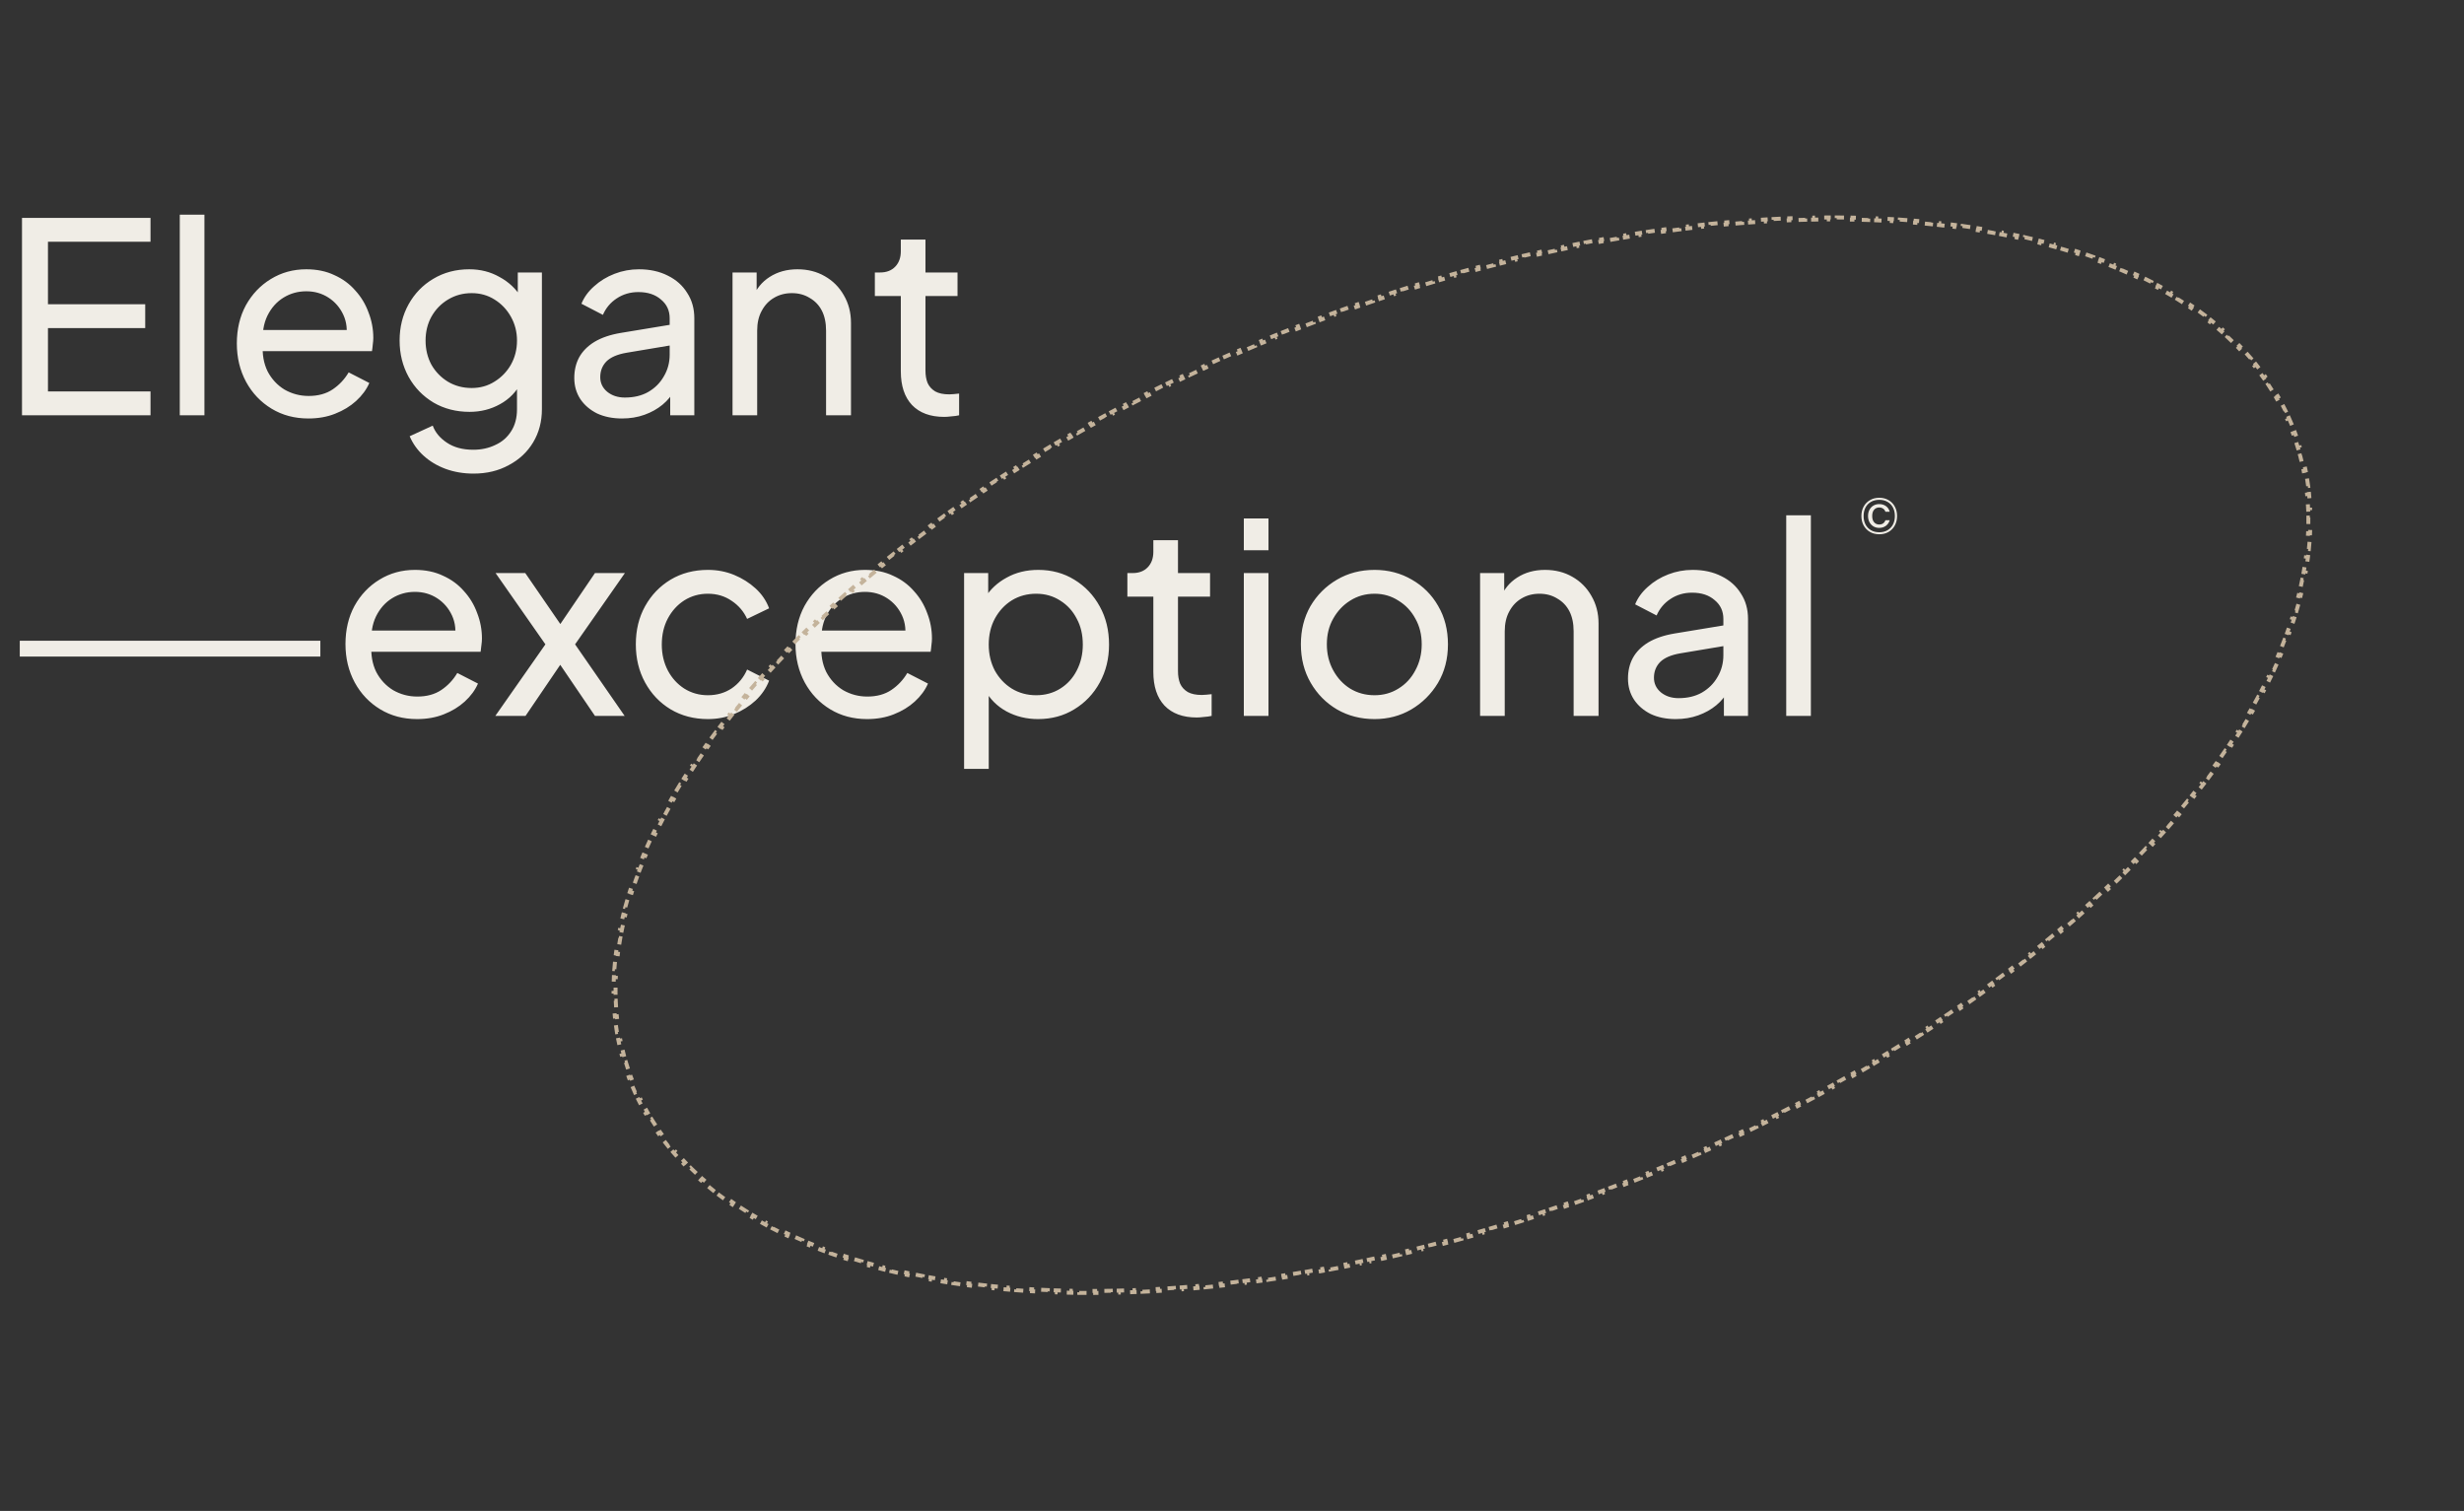 <svg width="623" height="382" viewBox="0 0 623 382" fill="none" xmlns="http://www.w3.org/2000/svg">
<rect x="0" y="0" width="623" height="382" fill="#333333" stroke="none"/>
<path d="M81 164H5" stroke="#F0EDE6" stroke-width="4"/>
<path d="M5.561 105V55.085H38.056V61.115H12.127V76.927H36.716V82.957H12.127V98.97H38.056V105H5.561ZM45.456 105V54.281H51.687V105H45.456ZM77.971 105.804C74.487 105.804 71.383 104.978 68.658 103.325C65.934 101.673 63.79 99.417 62.226 96.558C60.663 93.655 59.881 90.417 59.881 86.843C59.881 83.225 60.641 80.009 62.159 77.195C63.723 74.381 65.822 72.17 68.457 70.562C71.137 68.91 74.13 68.083 77.435 68.083C80.115 68.083 82.483 68.575 84.537 69.557C86.637 70.495 88.401 71.791 89.83 73.443C91.304 75.051 92.421 76.905 93.18 79.004C93.984 81.059 94.386 83.203 94.386 85.436C94.386 85.928 94.342 86.486 94.252 87.111C94.208 87.692 94.141 88.25 94.051 88.786H64.437V83.426H90.433L87.485 85.838C87.887 83.516 87.664 81.439 86.815 79.607C85.967 77.776 84.716 76.324 83.063 75.252C81.411 74.18 79.535 73.644 77.435 73.644C75.336 73.644 73.415 74.18 71.673 75.252C69.931 76.324 68.569 77.865 67.586 79.875C66.648 81.841 66.269 84.186 66.447 86.91C66.269 89.546 66.671 91.868 67.653 93.878C68.681 95.844 70.11 97.385 71.941 98.501C73.817 99.573 75.85 100.109 78.038 100.109C80.45 100.109 82.483 99.551 84.135 98.434C85.788 97.318 87.128 95.888 88.155 94.146L93.381 96.826C92.667 98.479 91.55 99.998 90.031 101.382C88.557 102.722 86.793 103.794 84.738 104.598C82.728 105.402 80.473 105.804 77.971 105.804ZM119.73 119.74C117.184 119.74 114.816 119.338 112.628 118.534C110.484 117.73 108.63 116.614 107.067 115.184C105.548 113.8 104.387 112.169 103.583 110.293L109.412 107.613C110.037 109.311 111.221 110.74 112.963 111.901C114.749 113.107 116.983 113.71 119.663 113.71C121.717 113.71 123.571 113.308 125.224 112.504C126.921 111.745 128.261 110.584 129.244 109.02C130.226 107.502 130.718 105.648 130.718 103.459V95.352L131.857 96.558C130.606 99.015 128.797 100.891 126.43 102.186C124.107 103.482 121.539 104.129 118.725 104.129C115.33 104.129 112.293 103.348 109.613 101.784C106.933 100.176 104.833 98.01 103.315 95.285C101.796 92.516 101.037 89.456 101.037 86.106C101.037 82.712 101.796 79.652 103.315 76.927C104.833 74.203 106.91 72.059 109.546 70.495C112.226 68.887 115.263 68.083 118.658 68.083C121.472 68.083 124.018 68.731 126.296 70.026C128.618 71.277 130.472 73.019 131.857 75.252L130.919 76.927V68.887H137.016V103.459C137.016 106.586 136.279 109.378 134.805 111.834C133.331 114.291 131.276 116.212 128.641 117.596C126.05 119.026 123.08 119.74 119.73 119.74ZM119.261 98.099C121.405 98.099 123.325 97.563 125.023 96.491C126.765 95.419 128.149 93.99 129.177 92.203C130.204 90.372 130.718 88.34 130.718 86.106C130.718 83.918 130.204 81.908 129.177 80.076C128.149 78.245 126.765 76.793 125.023 75.721C123.325 74.649 121.405 74.113 119.261 74.113C117.072 74.113 115.084 74.649 113.298 75.721C111.511 76.793 110.104 78.245 109.077 80.076C108.094 81.863 107.603 83.873 107.603 86.106C107.603 88.34 108.094 90.372 109.077 92.203C110.104 93.99 111.489 95.419 113.231 96.491C115.017 97.563 117.027 98.099 119.261 98.099ZM157.262 105.804C154.894 105.804 152.795 105.38 150.964 104.531C149.177 103.638 147.77 102.432 146.743 100.913C145.715 99.35 145.202 97.563 145.202 95.553C145.202 93.633 145.604 91.913 146.408 90.394C147.256 88.831 148.552 87.513 150.294 86.441C152.08 85.369 154.314 84.61 156.994 84.163L170.394 81.952V87.178L158.401 89.188C156.078 89.59 154.381 90.327 153.309 91.399C152.281 92.471 151.768 93.789 151.768 95.352C151.768 96.826 152.348 98.055 153.51 99.037C154.716 100.02 156.212 100.511 157.999 100.511C160.277 100.511 162.242 100.042 163.895 99.104C165.592 98.122 166.91 96.804 167.848 95.151C168.83 93.499 169.322 91.667 169.322 89.657V80.478C169.322 78.513 168.585 76.927 167.111 75.721C165.681 74.471 163.783 73.845 161.416 73.845C159.361 73.845 157.53 74.381 155.922 75.453C154.358 76.481 153.197 77.865 152.438 79.607L147.011 76.793C147.681 75.141 148.753 73.667 150.227 72.371C151.701 71.031 153.42 69.982 155.386 69.222C157.351 68.463 159.406 68.083 161.55 68.083C164.319 68.083 166.753 68.619 168.853 69.691C170.952 70.719 172.582 72.17 173.744 74.046C174.95 75.878 175.553 78.022 175.553 80.478V105H169.456V98.166L170.595 98.568C169.835 99.998 168.808 101.248 167.513 102.32C166.217 103.392 164.699 104.241 162.957 104.866C161.215 105.492 159.316 105.804 157.262 105.804ZM185.214 105V68.887H191.311V75.922L190.306 75.319C191.199 73.041 192.628 71.277 194.594 70.026C196.604 68.731 198.949 68.083 201.629 68.083C204.219 68.083 206.52 68.664 208.53 69.825C210.584 70.987 212.192 72.595 213.354 74.649C214.56 76.704 215.163 79.027 215.163 81.617V105H208.865V83.627C208.865 81.617 208.507 79.92 207.793 78.535C207.078 77.151 206.051 76.079 204.711 75.319C203.415 74.515 201.919 74.113 200.222 74.113C198.524 74.113 197.006 74.515 195.666 75.319C194.37 76.079 193.343 77.173 192.584 78.602C191.824 79.987 191.445 81.662 191.445 83.627V105H185.214ZM238.752 105.402C235.223 105.402 232.499 104.397 230.578 102.387C228.702 100.377 227.764 97.541 227.764 93.878V74.85H221.198V68.887H222.538C224.146 68.887 225.419 68.396 226.357 67.413C227.295 66.431 227.764 65.135 227.764 63.527V60.579H233.995V68.887H242.102V74.85H233.995V93.677C233.995 94.883 234.174 95.933 234.531 96.826C234.933 97.72 235.581 98.434 236.474 98.97C237.367 99.462 238.551 99.707 240.025 99.707C240.338 99.707 240.717 99.685 241.164 99.64C241.655 99.596 242.102 99.551 242.504 99.506V105C241.923 105.134 241.276 105.224 240.561 105.268C239.846 105.358 239.243 105.402 238.752 105.402Z" fill="#F0EDE6"/>
<path d="M105.44 181.804C101.956 181.804 98.852 180.978 96.127 179.325C93.402 177.673 91.258 175.417 89.695 172.558C88.132 169.655 87.35 166.417 87.35 162.843C87.35 159.225 88.109 156.009 89.628 153.195C91.191 150.381 93.291 148.17 95.926 146.562C98.606 144.91 101.599 144.083 104.904 144.083C107.584 144.083 109.951 144.575 112.006 145.557C114.105 146.495 115.87 147.791 117.299 149.443C118.773 151.051 119.89 152.905 120.649 155.004C121.453 157.059 121.855 159.203 121.855 161.436C121.855 161.928 121.81 162.486 121.721 163.111C121.676 163.692 121.609 164.25 121.52 164.786H91.906V159.426H117.902L114.954 161.838C115.356 159.516 115.133 157.439 114.284 155.607C113.435 153.776 112.185 152.324 110.532 151.252C108.879 150.18 107.003 149.644 104.904 149.644C102.805 149.644 100.884 150.18 99.142 151.252C97.4 152.324 96.038 153.865 95.055 155.875C94.117 157.841 93.737 160.186 93.916 162.91C93.737 165.546 94.139 167.868 95.122 169.878C96.149 171.844 97.579 173.385 99.41 174.501C101.286 175.573 103.318 176.109 105.507 176.109C107.919 176.109 109.951 175.551 111.604 174.434C113.257 173.318 114.597 171.888 115.624 170.146L120.85 172.826C120.135 174.479 119.019 175.998 117.5 177.382C116.026 178.722 114.262 179.794 112.207 180.598C110.197 181.402 107.941 181.804 105.44 181.804ZM125.238 181L137.901 162.91L125.305 144.887H132.809L143.596 160.565H139.777L150.43 144.887H158.001L145.405 162.91L157.934 181H150.43L139.777 165.322H143.529L132.876 181H125.238ZM178.986 181.804C175.457 181.804 172.308 180.978 169.539 179.325C166.814 177.673 164.67 175.417 163.107 172.558C161.544 169.7 160.762 166.484 160.762 162.91C160.762 159.292 161.544 156.076 163.107 153.262C164.67 150.448 166.814 148.215 169.539 146.562C172.308 144.91 175.457 144.083 178.986 144.083C181.353 144.083 183.564 144.508 185.619 145.356C187.674 146.205 189.483 147.344 191.046 148.773C192.609 150.203 193.748 151.878 194.463 153.798L188.902 156.478C188.053 154.602 186.758 153.084 185.016 151.922C183.274 150.716 181.264 150.113 178.986 150.113C176.797 150.113 174.81 150.672 173.023 151.788C171.281 152.905 169.896 154.424 168.869 156.344C167.842 158.265 167.328 160.476 167.328 162.977C167.328 165.389 167.842 167.578 168.869 169.543C169.896 171.464 171.281 172.983 173.023 174.099C174.81 175.216 176.797 175.774 178.986 175.774C181.264 175.774 183.274 175.194 185.016 174.032C186.758 172.826 188.053 171.241 188.902 169.275L194.463 172.089C193.748 173.965 192.609 175.64 191.046 177.114C189.483 178.544 187.674 179.683 185.619 180.531C183.564 181.38 181.353 181.804 178.986 181.804ZM219.222 181.804C215.738 181.804 212.634 180.978 209.909 179.325C207.185 177.673 205.041 175.417 203.477 172.558C201.914 169.655 201.132 166.417 201.132 162.843C201.132 159.225 201.892 156.009 203.41 153.195C204.974 150.381 207.073 148.17 209.708 146.562C212.388 144.91 215.381 144.083 218.686 144.083C221.366 144.083 223.734 144.575 225.788 145.557C227.888 146.495 229.652 147.791 231.081 149.443C232.555 151.051 233.672 152.905 234.431 155.004C235.235 157.059 235.637 159.203 235.637 161.436C235.637 161.928 235.593 162.486 235.503 163.111C235.459 163.692 235.392 164.25 235.302 164.786H205.688V159.426H231.684L228.736 161.838C229.138 159.516 228.915 157.439 228.066 155.607C227.218 153.776 225.967 152.324 224.314 151.252C222.662 150.18 220.786 149.644 218.686 149.644C216.587 149.644 214.666 150.18 212.924 151.252C211.182 152.324 209.82 153.865 208.837 155.875C207.899 157.841 207.52 160.186 207.698 162.91C207.52 165.546 207.922 167.868 208.904 169.878C209.932 171.844 211.361 173.385 213.192 174.501C215.068 175.573 217.101 176.109 219.289 176.109C221.701 176.109 223.734 175.551 225.386 174.434C227.039 173.318 228.379 171.888 229.406 170.146L234.632 172.826C233.918 174.479 232.801 175.998 231.282 177.382C229.808 178.722 228.044 179.794 225.989 180.598C223.979 181.402 221.724 181.804 219.222 181.804ZM243.762 194.4V144.887H249.859V152.659L249.055 151.118C250.395 148.974 252.226 147.277 254.549 146.026C256.871 144.731 259.529 144.083 262.522 144.083C265.916 144.083 268.954 144.91 271.634 146.562C274.358 148.215 276.502 150.471 278.066 153.329C279.629 156.143 280.411 159.359 280.411 162.977C280.411 166.506 279.629 169.7 278.066 172.558C276.502 175.417 274.358 177.673 271.634 179.325C268.954 180.978 265.894 181.804 262.455 181.804C259.551 181.804 256.894 181.157 254.482 179.861C252.114 178.566 250.283 176.735 248.988 174.367L249.993 173.295V194.4H243.762ZM261.986 175.774C264.264 175.774 266.296 175.216 268.083 174.099C269.869 172.983 271.254 171.464 272.237 169.543C273.264 167.578 273.778 165.389 273.778 162.977C273.778 160.476 273.264 158.287 272.237 156.411C271.254 154.491 269.869 152.972 268.083 151.855C266.296 150.694 264.264 150.113 261.986 150.113C259.708 150.113 257.653 150.672 255.822 151.788C254.035 152.905 252.606 154.446 251.534 156.411C250.506 158.332 249.993 160.521 249.993 162.977C249.993 165.389 250.506 167.578 251.534 169.543C252.606 171.464 254.035 172.983 255.822 174.099C257.653 175.216 259.708 175.774 261.986 175.774ZM302.6 181.402C299.071 181.402 296.346 180.397 294.426 178.387C292.55 176.377 291.612 173.541 291.612 169.878V150.85H285.046V144.887H286.386C287.994 144.887 289.267 144.396 290.205 143.413C291.143 142.431 291.612 141.135 291.612 139.527V136.579H297.843V144.887H305.95V150.85H297.843V169.677C297.843 170.883 298.021 171.933 298.379 172.826C298.781 173.72 299.428 174.434 300.322 174.97C301.215 175.462 302.399 175.707 303.873 175.707C304.185 175.707 304.565 175.685 305.012 175.64C305.503 175.596 305.95 175.551 306.352 175.506V181C305.771 181.134 305.123 181.224 304.409 181.268C303.694 181.358 303.091 181.402 302.6 181.402ZM314.491 181V144.887H320.722V181H314.491ZM314.491 139.125V131.085H320.722V139.125H314.491ZM347.542 181.804C344.058 181.804 340.909 181 338.095 179.392C335.281 177.74 333.048 175.484 331.395 172.625C329.743 169.767 328.916 166.528 328.916 162.91C328.916 159.292 329.72 156.076 331.328 153.262C332.981 150.448 335.214 148.215 338.028 146.562C340.842 144.91 344.014 144.083 347.542 144.083C351.026 144.083 354.175 144.91 356.989 146.562C359.803 148.17 362.014 150.381 363.622 153.195C365.275 156.009 366.101 159.248 366.101 162.91C366.101 166.573 365.253 169.834 363.555 172.692C361.858 175.506 359.602 177.74 356.788 179.392C354.019 181 350.937 181.804 347.542 181.804ZM347.542 175.774C349.776 175.774 351.786 175.216 353.572 174.099C355.404 172.983 356.833 171.442 357.86 169.476C358.932 167.511 359.468 165.322 359.468 162.91C359.468 160.454 358.932 158.287 357.86 156.411C356.833 154.491 355.404 152.972 353.572 151.855C351.786 150.694 349.776 150.113 347.542 150.113C345.264 150.113 343.21 150.694 341.378 151.855C339.592 152.972 338.162 154.491 337.09 156.411C336.018 158.287 335.482 160.454 335.482 162.91C335.482 165.322 336.018 167.511 337.09 169.476C338.162 171.442 339.592 172.983 341.378 174.099C343.21 175.216 345.264 175.774 347.542 175.774ZM374.228 181V144.887H380.325V151.922L379.32 151.319C380.214 149.041 381.643 147.277 383.608 146.026C385.618 144.731 387.963 144.083 390.643 144.083C393.234 144.083 395.534 144.664 397.544 145.825C399.599 146.987 401.207 148.595 402.368 150.649C403.574 152.704 404.177 155.027 404.177 157.617V181H397.879V159.627C397.879 157.617 397.522 155.92 396.807 154.535C396.093 153.151 395.065 152.079 393.725 151.319C392.43 150.515 390.934 150.113 389.236 150.113C387.539 150.113 386.02 150.515 384.68 151.319C383.385 152.079 382.358 153.173 381.598 154.602C380.839 155.987 380.459 157.662 380.459 159.627V181H374.228ZM423.68 181.804C421.312 181.804 419.213 181.38 417.382 180.531C415.595 179.638 414.188 178.432 413.161 176.913C412.133 175.35 411.62 173.563 411.62 171.553C411.62 169.633 412.022 167.913 412.826 166.394C413.674 164.831 414.97 163.513 416.712 162.441C418.498 161.369 420.732 160.61 423.412 160.163L436.812 157.952V163.178L424.819 165.188C422.496 165.59 420.799 166.327 419.727 167.399C418.699 168.471 418.186 169.789 418.186 171.352C418.186 172.826 418.766 174.055 419.928 175.037C421.134 176.02 422.63 176.511 424.417 176.511C426.695 176.511 428.66 176.042 430.313 175.104C432.01 174.122 433.328 172.804 434.266 171.151C435.248 169.499 435.74 167.667 435.74 165.657V156.478C435.74 154.513 435.003 152.927 433.529 151.721C432.099 150.471 430.201 149.845 427.834 149.845C425.779 149.845 423.948 150.381 422.34 151.453C420.776 152.481 419.615 153.865 418.856 155.607L413.429 152.793C414.099 151.141 415.171 149.667 416.645 148.371C418.119 147.031 419.838 145.982 421.804 145.222C423.769 144.463 425.824 144.083 427.968 144.083C430.737 144.083 433.171 144.619 435.271 145.691C437.37 146.719 439 148.17 440.162 150.046C441.368 151.878 441.971 154.022 441.971 156.478V181H435.874V174.166L437.013 174.568C436.253 175.998 435.226 177.248 433.931 178.32C432.635 179.392 431.117 180.241 429.375 180.866C427.633 181.492 425.734 181.804 423.68 181.804ZM451.632 181V130.281H457.863V181H451.632Z" fill="#F0EDE6"/>
<path d="M578.712 105.652C578.985 106.258 579.249 106.871 579.503 107.488L579.041 107.678C579.167 107.984 579.29 108.292 579.411 108.6C579.533 108.909 579.651 109.219 579.767 109.529L580.235 109.354C580.469 109.979 580.692 110.607 580.904 111.238L580.43 111.397C580.641 112.023 580.841 112.651 581.031 113.282L581.509 113.138C581.701 113.775 581.882 114.415 582.052 115.057L581.569 115.186C581.738 115.824 581.897 116.465 582.045 117.108L582.532 116.996C582.682 117.644 582.821 118.295 582.949 118.949L582.459 119.045C582.586 119.692 582.703 120.341 582.81 120.992L583.303 120.912C583.411 121.567 583.508 122.225 583.595 122.884L583.099 122.95C583.185 123.604 583.261 124.261 583.327 124.921L583.825 124.871C583.891 125.531 583.947 126.194 583.993 126.858L583.494 126.893C583.539 127.549 583.575 128.207 583.601 128.867L584.101 128.848C584.127 129.513 584.143 130.18 584.15 130.849L583.65 130.854C583.656 131.512 583.653 132.173 583.641 132.835L584.141 132.844C584.128 133.505 584.106 134.168 584.075 134.833L583.576 134.81C583.545 135.47 583.505 136.131 583.455 136.795L583.954 136.832C583.905 137.494 583.847 138.157 583.779 138.822L583.282 138.772C583.216 139.424 583.141 140.078 583.058 140.733L583.554 140.796C583.47 141.456 583.377 142.117 583.276 142.779L582.782 142.703C582.682 143.357 582.573 144.012 582.456 144.669L582.948 144.756C582.833 145.404 582.709 146.053 582.577 146.704L582.087 146.604C581.956 147.251 581.817 147.899 581.67 148.548L582.158 148.658C582.01 149.31 581.854 149.964 581.69 150.618L581.205 150.497C581.046 151.13 580.88 151.764 580.707 152.399L581.189 152.53C581.014 153.169 580.832 153.808 580.643 154.448L580.163 154.306C579.975 154.943 579.778 155.581 579.575 156.22L580.051 156.372C579.851 157 579.644 157.63 579.429 158.26L578.956 158.099C578.744 158.72 578.526 159.342 578.301 159.965L578.771 160.135C578.544 160.761 578.311 161.387 578.071 162.014L577.604 161.836C577.367 162.455 577.123 163.074 576.873 163.695L577.336 163.882C577.09 164.491 576.838 165.1 576.579 165.71L576.119 165.515C575.861 166.123 575.597 166.73 575.327 167.339L575.784 167.542C575.513 168.153 575.235 168.764 574.951 169.376L574.497 169.166C574.221 169.761 573.938 170.357 573.65 170.953L574.1 171.171C573.813 171.764 573.52 172.358 573.221 172.952L572.775 172.728C572.477 173.32 572.174 173.912 571.865 174.504L572.308 174.736C571.998 175.329 571.683 175.923 571.362 176.516L570.922 176.278C570.611 176.853 570.295 177.428 569.974 178.003L570.41 178.247C570.087 178.824 569.759 179.401 569.426 179.978L568.993 179.728C568.661 180.303 568.323 180.879 567.981 181.455L568.41 181.71C568.069 182.283 567.723 182.855 567.372 183.427L566.946 183.166C566.604 183.724 566.256 184.282 565.904 184.84L566.327 185.107C565.974 185.667 565.615 186.227 565.252 186.787L564.833 186.515C564.47 187.073 564.103 187.631 563.732 188.19L564.148 188.467C563.779 189.02 563.406 189.573 563.029 190.126L562.616 189.843C562.246 190.385 561.871 190.926 561.492 191.467L561.902 191.754C561.522 192.297 561.137 192.839 560.748 193.382L560.342 193.091C559.954 193.631 559.562 194.172 559.165 194.713L559.568 195.009C559.174 195.545 558.777 196.081 558.374 196.616L557.975 196.316C557.581 196.84 557.183 197.365 556.781 197.889L557.177 198.193C556.774 198.719 556.367 199.244 555.955 199.769L555.562 199.461C555.151 199.985 554.737 200.508 554.318 201.032L554.708 201.344C554.292 201.865 553.871 202.385 553.447 202.905L553.059 202.589C552.645 203.097 552.226 203.604 551.804 204.112L552.188 204.432C551.765 204.94 551.337 205.448 550.906 205.956L550.525 205.633C550.095 206.14 549.661 206.646 549.224 207.152L549.602 207.479C549.163 207.986 548.721 208.493 548.275 208.999L547.9 208.669C547.467 209.16 547.03 209.652 546.59 210.142L546.963 210.476C546.522 210.968 546.077 211.46 545.629 211.951L545.26 211.614C544.812 212.104 544.362 212.594 543.908 213.083L544.274 213.423C543.819 213.913 543.36 214.403 542.898 214.892L542.535 214.549C542.081 215.029 541.624 215.509 541.164 215.989L541.525 216.335C541.068 216.81 540.609 217.286 540.145 217.76L539.788 217.411C539.325 217.885 538.86 218.358 538.391 218.831L538.746 219.183C538.277 219.657 537.804 220.13 537.328 220.603L536.976 220.248C536.502 220.718 536.025 221.188 535.546 221.657L535.895 222.014C535.425 222.474 534.951 222.933 534.475 223.392L534.128 223.032C533.653 223.49 533.174 223.947 532.693 224.404L533.037 224.767C532.554 225.224 532.069 225.681 531.581 226.138L531.239 225.773C530.752 226.228 530.261 226.684 529.768 227.138L530.106 227.506C529.618 227.955 529.127 228.404 528.634 228.853L528.298 228.483C527.81 228.925 527.32 229.367 526.827 229.808L527.161 230.181C526.667 230.623 526.17 231.064 525.671 231.505L525.34 231.13C524.841 231.57 524.34 232.01 523.836 232.449L524.164 232.826C523.659 233.265 523.152 233.704 522.641 234.143L522.316 233.763C521.815 234.193 521.313 234.621 520.807 235.05L521.13 235.431C520.626 235.858 520.12 236.284 519.611 236.71L519.29 236.326C518.782 236.751 518.271 237.176 517.757 237.599L518.075 237.985C517.561 238.409 517.044 238.833 516.525 239.256L516.209 238.868C515.69 239.29 515.169 239.712 514.645 240.132L514.958 240.522C514.445 240.935 513.929 241.347 513.411 241.758L513.1 241.366C512.583 241.776 512.063 242.186 511.541 242.595L511.849 242.988C511.327 243.398 510.801 243.807 510.274 244.215L509.968 243.819C509.441 244.226 508.912 244.633 508.38 245.039L508.684 245.436C508.152 245.843 507.617 246.248 507.08 246.653L506.779 246.254C506.254 246.65 505.727 247.045 505.197 247.439L505.495 247.84C504.965 248.236 504.432 248.63 503.897 249.024L503.601 248.621C503.066 249.014 502.53 249.406 501.991 249.798L502.285 250.202C501.745 250.594 501.204 250.985 500.66 251.376L500.368 250.97C500.117 251.15 499.866 251.33 499.615 251.509C499.321 251.719 499.027 251.928 498.732 252.137L499.021 252.545C498.484 252.926 497.944 253.307 497.402 253.686L497.115 253.277C496.574 253.656 496.031 254.034 495.485 254.412L495.77 254.823C495.224 255.201 494.676 255.578 494.126 255.954L493.843 255.542C493.294 255.918 492.743 256.293 492.189 256.667L492.469 257.081C491.915 257.456 491.358 257.83 490.8 258.203L490.522 257.787C489.973 258.153 489.423 258.519 488.87 258.884L489.145 259.301C488.593 259.666 488.039 260.029 487.483 260.392L487.21 259.973C486.655 260.336 486.098 260.697 485.539 261.057L485.81 261.478C485.25 261.839 484.688 262.199 484.125 262.558L483.856 262.136C483.293 262.495 482.728 262.853 482.161 263.21L482.428 263.633C481.867 263.986 481.303 264.339 480.738 264.691L480.474 264.267C479.913 264.615 479.351 264.964 478.787 265.311L479.049 265.737C478.484 266.084 477.917 266.431 477.349 266.777L477.089 266.35C476.521 266.695 475.952 267.039 475.38 267.383L475.638 267.811C475.066 268.155 474.492 268.499 473.916 268.841L473.661 268.411C473.089 268.751 472.514 269.09 471.939 269.429L472.192 269.86C471.622 270.194 471.051 270.528 470.478 270.861L470.227 270.428C469.654 270.761 469.08 271.092 468.505 271.423L468.754 271.856C468.177 272.187 467.599 272.517 467.019 272.846L466.773 272.411C466.193 272.74 465.613 273.068 465.03 273.394L465.275 273.831C464.692 274.158 464.107 274.484 463.52 274.809L463.278 274.372C462.7 274.692 462.12 275.012 461.539 275.33L461.779 275.769C461.199 276.087 460.617 276.404 460.033 276.72L459.795 276.281C459.212 276.596 458.627 276.911 458.041 277.225L458.277 277.666C457.69 277.98 457.102 278.293 456.512 278.606L456.278 278.164C455.689 278.476 455.098 278.787 454.505 279.097L454.737 279.54C454.147 279.848 453.555 280.156 452.962 280.463L452.732 280.019C452.146 280.322 451.558 280.624 450.968 280.926L451.195 281.371C450.605 281.673 450.013 281.973 449.42 282.273L449.194 281.827C448.602 282.126 448.008 282.425 447.412 282.722L447.635 283.169C447.039 283.467 446.441 283.764 445.842 284.059L445.621 283.611C445.022 283.906 444.422 284.2 443.821 284.494L444.04 284.943C443.444 285.233 442.847 285.523 442.248 285.811L442.031 285.361C441.435 285.648 440.838 285.934 440.239 286.219L440.454 286.67C439.855 286.956 439.254 287.24 438.652 287.523L438.439 287.071C437.838 287.354 437.235 287.635 436.631 287.916L436.842 288.37C436.237 288.651 435.63 288.931 435.023 289.21L434.814 288.755C434.208 289.034 433.6 289.311 432.991 289.587L433.198 290.043C432.596 290.316 431.992 290.588 431.387 290.859L431.183 290.403C430.578 290.674 429.973 290.943 429.366 291.212L429.569 291.669C428.961 291.938 428.352 292.206 427.742 292.473L427.542 292.015C426.933 292.281 426.322 292.546 425.71 292.811L425.908 293.27C425.296 293.534 424.682 293.798 424.066 294.06L423.87 293.6C423.258 293.861 422.645 294.121 422.03 294.38L422.225 294.841C421.615 295.098 421.003 295.354 420.391 295.608L420.199 295.147C419.587 295.401 418.974 295.654 418.36 295.907L418.55 296.369C417.935 296.622 417.319 296.873 416.702 297.123L416.514 296.66C415.897 296.91 415.279 297.159 414.66 297.407L414.846 297.871C414.226 298.119 413.605 298.366 412.983 298.612L412.8 298.147C412.489 298.269 412.178 298.392 411.867 298.514C411.555 298.636 411.244 298.758 410.933 298.879L411.115 299.345C410.491 299.588 409.868 299.829 409.245 300.069L409.066 299.602C408.444 299.842 407.821 300.08 407.199 300.316L407.377 300.783C406.754 301.02 406.131 301.254 405.509 301.488L405.334 301.019C404.712 301.252 404.09 301.484 403.469 301.713L403.642 302.182C403.02 302.412 402.398 302.64 401.776 302.867L401.605 302.397C400.978 302.625 400.352 302.852 399.725 303.077L399.895 303.547C399.265 303.774 398.636 303.998 398.007 304.221L397.84 303.749C397.212 303.972 396.583 304.193 395.956 304.412L396.12 304.884C395.492 305.104 394.863 305.321 394.235 305.537L394.072 305.065C393.445 305.28 392.818 305.495 392.191 305.707L392.351 306.181C391.723 306.393 391.096 306.604 390.469 306.814L390.31 306.34C389.676 306.551 389.042 306.761 388.408 306.97L388.564 307.445C387.929 307.653 387.294 307.861 386.659 308.066L386.506 307.59C385.872 307.795 385.238 307.999 384.605 308.2L384.757 308.677C384.123 308.879 383.489 309.079 382.855 309.278L382.706 308.8C382.073 308.999 381.441 309.195 380.809 309.39L380.956 309.868C380.321 310.064 379.686 310.258 379.052 310.45L378.907 309.972C378.588 310.069 378.268 310.165 377.949 310.261C377.628 310.358 377.308 310.454 376.987 310.549L377.13 311.028C376.49 311.219 375.85 311.408 375.21 311.596L375.069 311.116C374.431 311.303 373.792 311.489 373.154 311.672L373.292 312.153C372.654 312.337 372.015 312.519 371.377 312.699L371.241 312.218C370.604 312.398 369.967 312.577 369.331 312.753L369.465 313.235C368.821 313.414 368.178 313.591 367.535 313.766L367.404 313.283C366.759 313.459 366.114 313.633 365.47 313.805L365.599 314.289C364.954 314.461 364.31 314.632 363.666 314.8L363.539 314.317C362.896 314.485 362.253 314.652 361.611 314.817L361.736 315.301C361.093 315.467 360.45 315.63 359.808 315.792L359.686 315.307C359.043 315.469 358.401 315.629 357.76 315.787L357.879 316.272C357.228 316.433 356.578 316.592 355.928 316.749L355.81 316.263C355.161 316.419 354.513 316.574 353.865 316.727L353.979 317.214C353.331 317.367 352.682 317.518 352.035 317.668L351.922 317.181C351.275 317.33 350.629 317.478 349.984 317.623L350.094 318.111C349.447 318.257 348.801 318.401 348.156 318.543L348.049 318.055C347.396 318.198 346.745 318.34 346.094 318.48L346.199 318.969C345.544 319.11 344.89 319.249 344.237 319.386L344.134 318.896C343.482 319.033 342.83 319.168 342.179 319.301L342.279 319.791C341.627 319.924 340.976 320.055 340.325 320.185L340.228 319.695C339.578 319.824 338.929 319.951 338.281 320.077L338.376 320.567C337.722 320.694 337.07 320.819 336.417 320.941L336.325 320.45C335.667 320.574 335.009 320.696 334.353 320.815L334.443 321.307C333.785 321.427 333.128 321.545 332.472 321.662L332.385 321.169C331.73 321.285 331.076 321.399 330.423 321.512L330.507 322.004C329.853 322.117 329.2 322.227 328.547 322.335L328.465 321.842C327.812 321.951 327.159 322.057 326.508 322.162L326.587 322.655C325.924 322.762 325.262 322.866 324.601 322.969L324.524 322.474C323.864 322.577 323.204 322.677 322.546 322.775L322.62 323.27C321.961 323.368 321.302 323.464 320.645 323.559L320.574 323.064C319.917 323.158 319.262 323.25 318.607 323.34L318.676 323.836C318.02 323.926 317.366 324.014 316.712 324.1L316.647 323.605C315.981 323.692 315.317 323.778 314.653 323.862L314.716 324.358C314.052 324.442 313.388 324.523 312.726 324.603L312.667 324.107C312.005 324.186 311.345 324.263 310.686 324.339L310.743 324.836C310.083 324.911 309.424 324.984 308.766 325.056L308.713 324.558C308.056 324.63 307.4 324.699 306.746 324.766L306.797 325.263C306.128 325.332 305.461 325.398 304.794 325.462L304.746 324.964C304.081 325.028 303.416 325.09 302.753 325.15L302.798 325.648C302.133 325.708 301.47 325.765 300.808 325.821L300.767 325.323C300.106 325.378 299.446 325.431 298.788 325.482L298.827 325.981C298.167 326.032 297.509 326.081 296.852 326.128L296.816 325.629C296.146 325.677 295.477 325.723 294.81 325.766L294.842 326.265C294.174 326.308 293.507 326.349 292.841 326.388L292.812 325.889C292.148 325.928 291.484 325.964 290.823 325.999L290.849 326.498C290.186 326.532 289.525 326.564 288.865 326.594L288.842 326.095C288.18 326.125 287.52 326.152 286.861 326.178L286.881 326.677C286.208 326.703 285.538 326.727 284.869 326.748L284.853 326.248C284.185 326.27 283.518 326.288 282.854 326.305L282.866 326.805C282.2 326.821 281.536 326.835 280.873 326.847L280.864 326.347C280.203 326.359 279.543 326.369 278.885 326.376L278.89 326.876C278.223 326.883 277.558 326.888 276.894 326.89L276.893 326.39C276.222 326.393 275.552 326.393 274.885 326.39L274.883 326.89C274.215 326.888 273.548 326.883 272.883 326.876L272.889 326.376C272.225 326.368 271.563 326.359 270.903 326.346L270.894 326.846C270.233 326.834 269.573 326.819 268.916 326.802L268.929 326.302C268.258 326.285 267.589 326.265 266.922 326.242L266.905 326.742C266.235 326.719 265.566 326.694 264.9 326.666L264.921 326.167C264.256 326.139 263.592 326.109 262.931 326.076L262.907 326.575C262.244 326.542 261.584 326.507 260.926 326.469L260.955 325.969C260.291 325.931 259.63 325.89 258.971 325.846L258.938 326.345C258.266 326.301 257.597 326.254 256.93 326.204L256.967 325.705C256.301 325.656 255.638 325.603 254.977 325.548L254.935 326.046C254.273 325.991 253.613 325.933 252.955 325.873L253.001 325.375C252.344 325.314 251.69 325.251 251.038 325.186L250.988 325.683C250.317 325.615 249.648 325.545 248.981 325.471L249.036 324.974C248.371 324.901 247.709 324.825 247.049 324.746L246.989 325.242C246.328 325.163 245.669 325.081 245.013 324.996L245.077 324.5C244.422 324.416 243.77 324.328 243.121 324.238L243.052 324.733C242.387 324.641 241.725 324.546 241.065 324.447L241.139 323.953C240.476 323.854 239.816 323.752 239.159 323.647L239.08 324.141C238.421 324.036 237.765 323.928 237.112 323.817L237.196 323.324C236.545 323.214 235.896 323.1 235.251 322.983L235.162 323.475C234.503 323.356 233.847 323.234 233.194 323.109L233.288 322.618C232.63 322.492 231.974 322.362 231.322 322.229L231.222 322.719C230.568 322.586 229.917 322.45 229.269 322.311L229.374 321.822C228.728 321.683 228.086 321.541 227.446 321.396L227.335 321.883C226.682 321.735 226.033 321.584 225.387 321.429L225.503 320.942C224.851 320.786 224.202 320.627 223.557 320.464L223.435 320.948C222.787 320.785 222.144 320.618 221.504 320.448L221.632 319.965C220.995 319.795 220.36 319.622 219.73 319.446L219.595 319.928C218.948 319.747 218.306 319.563 217.667 319.375L217.808 318.896C217.165 318.707 216.526 318.515 215.891 318.319L215.744 318.797C215.107 318.6 214.474 318.4 213.845 318.197L213.999 317.721C213.372 317.518 212.749 317.312 212.131 317.102L211.97 317.576C211.331 317.359 210.696 317.138 210.065 316.914L210.233 316.443C209.603 316.219 208.978 315.991 208.357 315.76L208.183 316.228C207.559 315.996 206.941 315.76 206.327 315.52L206.509 315.054C205.892 314.813 205.279 314.569 204.672 314.32L204.482 314.783C203.858 314.528 203.238 314.269 202.624 314.005L202.821 313.546C202.209 313.284 201.602 313.017 201 312.747L200.795 313.204C200.191 312.933 199.591 312.657 198.997 312.378L199.209 311.926C198.604 311.641 198.003 311.353 197.408 311.06L197.188 311.509C196.585 311.213 195.988 310.912 195.396 310.608L195.625 310.163C195.037 309.86 194.453 309.552 193.876 309.241L193.638 309.681C193.052 309.365 192.472 309.045 191.898 308.72L192.144 308.285C191.56 307.955 190.983 307.621 190.411 307.282L190.156 307.712C189.582 307.372 189.013 307.027 188.451 306.678L188.715 306.253C188.156 305.906 187.603 305.554 187.056 305.198L186.783 305.617C186.218 305.249 185.659 304.876 185.107 304.499L185.389 304.086C184.84 303.71 184.298 303.33 183.762 302.945L183.47 303.351C182.931 302.964 182.399 302.573 181.874 302.176L182.175 301.777C181.642 301.375 181.117 300.969 180.599 300.558L180.288 300.949C179.764 300.533 179.246 300.112 178.736 299.685L179.057 299.302C178.55 298.878 178.051 298.45 177.559 298.016L177.228 298.392C176.726 297.95 176.232 297.503 175.746 297.051L176.086 296.685C175.599 296.232 175.119 295.774 174.648 295.312L174.298 295.669C173.823 295.203 173.356 294.731 172.897 294.255L173.257 293.908C172.797 293.431 172.346 292.949 171.903 292.462L171.533 292.799C171.083 292.304 170.641 291.804 170.208 291.299L170.587 290.973C170.157 290.472 169.736 289.965 169.323 289.453L168.934 289.767C168.515 289.248 168.106 288.725 167.705 288.196L168.104 287.894C167.704 287.366 167.312 286.832 166.93 286.294L166.523 286.583C166.137 286.04 165.761 285.492 165.394 284.939L165.811 284.662C165.446 284.112 165.09 283.557 164.743 282.996L164.318 283.259C163.968 282.693 163.627 282.121 163.296 281.544L163.729 281.295C163.4 280.722 163.081 280.145 162.771 279.562L162.329 279.797C162.017 279.21 161.715 278.618 161.421 278.02L161.87 277.8C161.58 277.209 161.299 276.612 161.028 276.01L160.572 276.216C160.299 275.609 160.035 274.997 159.781 274.38L160.244 274.189C160.118 273.883 159.994 273.576 159.873 273.267C159.752 272.958 159.633 272.649 159.517 272.339L159.049 272.514C158.815 271.889 158.592 271.261 158.38 270.63L158.854 270.47C158.643 269.845 158.443 269.216 158.254 268.586L157.775 268.729C157.583 268.092 157.402 267.452 157.232 266.81L157.715 266.682C157.546 266.044 157.387 265.403 157.239 264.76L156.752 264.872C156.602 264.223 156.463 263.572 156.335 262.919L156.825 262.823C156.698 262.176 156.581 261.527 156.474 260.875L155.981 260.956C155.874 260.301 155.776 259.643 155.69 258.983L156.185 258.918C156.099 258.263 156.023 257.606 155.957 256.947L155.46 256.997C155.394 256.336 155.338 255.674 155.291 255.009L155.79 254.975C155.745 254.319 155.709 253.66 155.683 253L155.184 253.02C155.157 252.355 155.141 251.688 155.134 251.019L155.634 251.014C155.628 250.355 155.631 249.695 155.643 249.033L155.144 249.023C155.156 248.362 155.178 247.699 155.209 247.035L155.708 247.058C155.739 246.398 155.779 245.736 155.829 245.073L155.33 245.036C155.379 244.374 155.438 243.71 155.505 243.045L156.002 243.095C156.068 242.443 156.143 241.79 156.226 241.134L155.73 241.071C155.814 240.412 155.907 239.751 156.008 239.089L156.503 239.164C156.603 238.511 156.711 237.855 156.828 237.199L156.336 237.111C156.451 236.463 156.575 235.814 156.707 235.164L157.197 235.263C157.328 234.617 157.467 233.969 157.614 233.32L157.126 233.209C157.274 232.557 157.43 231.904 157.594 231.249L158.079 231.371C158.238 230.738 158.404 230.104 158.578 229.469L158.095 229.337C158.27 228.699 158.452 228.059 158.642 227.419L159.121 227.561C159.31 226.924 159.506 226.286 159.709 225.648L159.233 225.496C159.433 224.867 159.641 224.238 159.855 223.608L160.328 223.769C160.54 223.148 160.758 222.525 160.984 221.903L160.513 221.733C160.74 221.107 160.973 220.48 161.213 219.853L161.68 220.032C161.917 219.413 162.161 218.793 162.412 218.173L161.948 217.986C162.194 217.377 162.446 216.767 162.705 216.157L163.165 216.352C163.423 215.745 163.687 215.137 163.957 214.529L163.5 214.326C163.772 213.715 164.049 213.103 164.333 212.492L164.787 212.702C165.063 212.107 165.346 211.511 165.634 210.914L165.184 210.697C165.471 210.103 165.764 209.509 166.063 208.915L166.509 209.14C166.807 208.548 167.11 207.956 167.42 207.363L166.976 207.132C167.286 206.539 167.601 205.945 167.923 205.351L168.362 205.589C168.673 205.015 168.989 204.44 169.311 203.865L168.874 203.621C169.197 203.044 169.525 202.467 169.858 201.889L170.291 202.139C170.623 201.564 170.961 200.989 171.304 200.413L170.874 200.157C171.215 199.585 171.561 199.013 171.912 198.44L172.338 198.702C172.68 198.144 173.028 197.586 173.38 197.028L172.957 196.761C173.311 196.201 173.669 195.641 174.032 195.081L174.452 195.353C174.814 194.795 175.181 194.236 175.553 193.678L175.136 193.401C175.505 192.848 175.878 192.295 176.256 191.742L176.668 192.024C177.038 191.483 177.413 190.942 177.792 190.4L177.382 190.114C177.762 189.571 178.147 189.028 178.536 188.486L178.942 188.777C179.33 188.236 179.723 187.695 180.12 187.154L179.717 186.859C180.11 186.323 180.508 185.787 180.91 185.251L181.31 185.552C181.703 185.027 182.101 184.503 182.503 183.979L182.107 183.674C182.51 183.149 182.917 182.623 183.329 182.098L183.722 182.407C184.133 181.883 184.547 181.359 184.966 180.836L184.576 180.524C184.992 180.003 185.413 179.483 185.838 178.963L186.225 179.279C186.64 178.771 187.058 178.263 187.48 177.756L187.096 177.436C187.52 176.927 187.947 176.419 188.378 175.911L188.759 176.235C189.189 175.728 189.623 175.222 190.06 174.715L189.682 174.388C190.121 173.881 190.563 173.375 191.009 172.868L191.384 173.199C191.817 172.707 192.254 172.216 192.694 171.725L192.322 171.391C192.763 170.899 193.207 170.408 193.655 169.917L194.025 170.254C194.472 169.764 194.922 169.274 195.377 168.785L195.01 168.445C195.465 167.954 195.924 167.465 196.386 166.975L196.75 167.318C197.203 166.838 197.66 166.358 198.12 165.879L197.759 165.533C198.216 165.057 198.676 164.582 199.139 164.107L199.497 164.456C199.959 163.983 200.424 163.509 200.893 163.037L200.538 162.685C201.007 162.211 201.48 161.738 201.956 161.265L202.309 161.62C202.782 161.15 203.259 160.68 203.739 160.211L203.389 159.853C203.859 159.394 204.333 158.934 204.809 158.476L205.156 158.836C205.631 158.378 206.11 157.92 206.591 157.464L206.247 157.101C206.73 156.643 207.215 156.186 207.704 155.73L208.045 156.095C208.533 155.639 209.023 155.184 209.517 154.729L209.178 154.362C209.666 153.912 210.157 153.463 210.651 153.015L210.987 153.385C211.474 152.943 211.964 152.501 212.457 152.059L212.124 151.687C212.617 151.245 213.114 150.803 213.613 150.362L213.944 150.737C214.443 150.297 214.944 149.858 215.448 149.419L215.12 149.042C215.625 148.602 216.132 148.163 216.643 147.725L216.969 148.104C217.469 147.675 217.971 147.246 218.477 146.818L218.154 146.437C218.658 146.01 219.164 145.583 219.673 145.158L219.994 145.541C220.503 145.116 221.013 144.692 221.527 144.268L221.209 143.883C221.723 143.458 222.24 143.035 222.76 142.612L223.075 143C223.594 142.577 224.115 142.156 224.639 141.735L224.326 141.345C224.839 140.933 225.355 140.521 225.873 140.11L226.184 140.502C226.701 140.091 227.221 139.682 227.743 139.273L227.435 138.879C227.958 138.47 228.483 138.061 229.011 137.653L229.316 138.048C229.843 137.641 230.372 137.234 230.904 136.829L230.601 136.431C231.133 136.025 231.667 135.619 232.204 135.215L232.505 135.614C233.03 135.218 233.558 134.823 234.087 134.428L233.789 134.027C234.319 133.632 234.852 133.238 235.387 132.844L235.684 133.247C236.218 132.854 236.754 132.461 237.293 132.07L236.999 131.665C237.539 131.273 238.08 130.882 238.624 130.492L238.916 130.898C239.459 130.508 240.005 130.119 240.552 129.731L240.263 129.323C240.801 128.941 241.34 128.561 241.882 128.181L242.169 128.591C242.71 128.212 243.253 127.833 243.799 127.456L243.514 127.045C244.06 126.667 244.608 126.29 245.158 125.913L245.441 126.326C245.99 125.95 246.542 125.575 247.095 125.201L246.815 124.787C247.369 124.412 247.926 124.038 248.484 123.665L248.762 124.081C249.311 123.714 249.862 123.348 250.414 122.983L250.139 122.566C250.691 122.202 251.245 121.838 251.801 121.476L252.074 121.894C252.629 121.532 253.186 121.171 253.745 120.81L253.474 120.39C254.034 120.029 254.596 119.669 255.16 119.31L255.428 119.731C255.991 119.373 256.556 119.015 257.123 118.658L256.856 118.235C257.418 117.881 257.981 117.528 258.546 117.177L258.81 117.601C259.371 117.252 259.933 116.904 260.497 116.557L260.235 116.131C260.8 115.783 261.367 115.437 261.935 115.091L262.195 115.518C262.763 115.173 263.332 114.828 263.904 114.485L263.646 114.056C264.218 113.712 264.792 113.369 265.368 113.027L265.623 113.457C266.196 113.117 266.77 112.777 267.346 112.439L267.092 112.008C267.662 111.673 268.233 111.34 268.806 111.007L269.057 111.439C269.63 111.107 270.204 110.775 270.779 110.445L270.531 110.011C271.107 109.68 271.685 109.35 272.265 109.021L272.512 109.456C273.091 109.128 273.672 108.8 274.254 108.473L274.009 108.037C274.593 107.71 275.177 107.384 275.764 107.059L276.006 107.496C276.584 107.176 277.164 106.856 277.745 106.537L277.505 106.099C278.085 105.781 278.667 105.464 279.251 105.147L279.489 105.587C280.072 105.271 280.657 104.956 281.243 104.642L281.007 104.202C281.594 103.887 282.182 103.574 282.772 103.262L283.006 103.704C283.596 103.392 284.186 103.081 284.779 102.771L284.547 102.328C285.137 102.019 285.729 101.711 286.322 101.405L286.552 101.849C287.138 101.546 287.727 101.243 288.316 100.942L288.089 100.497C288.679 100.195 289.271 99.894 289.864 99.594L290.09 100.041C290.682 99.741 291.277 99.443 291.872 99.146L291.649 98.698C292.245 98.401 292.843 98.104 293.442 97.808L293.663 98.257C294.262 97.962 294.862 97.667 295.463 97.374L295.244 96.925C295.84 96.634 296.437 96.345 297.036 96.056L297.253 96.507C297.849 96.22 298.446 95.934 299.045 95.649L298.83 95.197C299.429 94.912 300.03 94.628 300.632 94.344L300.845 94.797C301.446 94.514 302.049 94.232 302.653 93.951L302.443 93.498C303.047 93.217 303.654 92.937 304.261 92.658L304.47 93.112C305.076 92.834 305.684 92.556 306.293 92.28L306.086 91.825C306.689 91.552 307.292 91.279 307.897 91.008L308.102 91.465C308.706 91.194 309.311 90.924 309.918 90.656L309.716 90.198C310.323 89.93 310.932 89.662 311.542 89.395L311.742 89.853C312.352 89.587 312.962 89.321 313.574 89.057L313.376 88.598C313.989 88.333 314.603 88.07 315.218 87.808L315.414 88.267C316.026 88.006 316.639 87.746 317.254 87.488L317.06 87.027C317.67 86.77 318.281 86.514 318.893 86.259L319.085 86.721C319.697 86.467 320.31 86.213 320.924 85.961L320.734 85.499C321.349 85.246 321.965 84.995 322.583 84.744L322.77 85.208C323.387 84.958 324.005 84.709 324.624 84.461L324.438 83.997C325.058 83.749 325.679 83.502 326.301 83.256L326.484 83.721C326.795 83.598 327.106 83.476 327.417 83.354C327.729 83.231 328.04 83.11 328.351 82.988L328.17 82.522C328.793 82.28 329.416 82.038 330.039 81.799L330.218 82.265C330.841 82.026 331.463 81.788 332.085 81.552L331.907 81.084C332.53 80.848 333.153 80.613 333.775 80.38L333.951 80.848C334.572 80.615 335.194 80.384 335.816 80.154L335.642 79.686C336.264 79.456 336.887 79.227 337.508 79.001L337.68 79.471C338.306 79.242 338.933 79.016 339.559 78.791L339.39 78.32C340.019 78.094 340.648 77.87 341.277 77.647L341.444 78.118C342.073 77.896 342.701 77.675 343.329 77.456L343.164 76.984C343.792 76.764 344.421 76.546 345.049 76.33L345.212 76.803C345.839 76.587 346.467 76.373 347.094 76.16L346.933 75.687C347.561 75.474 348.188 75.263 348.816 75.054L348.974 75.528C349.608 75.316 350.242 75.106 350.876 74.898L350.72 74.423C351.355 74.214 351.99 74.007 352.625 73.802L352.779 74.277C353.412 74.072 354.046 73.869 354.679 73.667L354.528 73.191C355.162 72.989 355.795 72.788 356.429 72.59L356.578 73.067C357.211 72.869 357.843 72.672 358.475 72.477L358.328 72C358.963 71.804 359.598 71.61 360.232 71.417L360.377 71.896C361.018 71.701 361.657 71.509 362.297 71.318L362.154 70.839C362.795 70.648 363.434 70.459 364.074 70.272L364.215 70.752C364.854 70.564 365.492 70.379 366.13 70.195L365.992 69.715C366.631 69.531 367.269 69.349 367.907 69.168L368.043 69.65C368.68 69.469 369.317 69.291 369.953 69.114L369.82 68.632C370.463 68.454 371.106 68.277 371.749 68.102L371.88 68.584C372.525 68.408 373.17 68.234 373.814 68.062L373.685 67.579C374.33 67.407 374.974 67.236 375.618 67.067L375.745 67.551C376.388 67.382 377.031 67.216 377.673 67.05L377.549 66.566C378.192 66.401 378.834 66.237 379.476 66.076L379.598 66.561C380.241 66.399 380.883 66.239 381.525 66.081L381.405 65.595C382.056 65.434 382.707 65.276 383.357 65.119L383.474 65.605C384.123 65.448 384.772 65.293 385.42 65.14L385.305 64.654C385.954 64.501 386.602 64.349 387.249 64.2L387.362 64.687C388.009 64.537 388.655 64.39 389.301 64.244L389.19 63.757C389.837 63.611 390.483 63.467 391.128 63.325L391.235 63.813C391.888 63.669 392.539 63.527 393.19 63.387L393.085 62.898C393.74 62.758 394.394 62.619 395.047 62.482L395.15 62.971C395.802 62.834 396.454 62.7 397.105 62.566L397.005 62.077C397.657 61.943 398.308 61.812 398.959 61.683L399.056 62.173C399.706 62.044 400.355 61.916 401.003 61.791L400.908 61.3C401.562 61.174 402.215 61.049 402.867 60.926L402.959 61.418C403.617 61.294 404.275 61.172 404.931 61.052L404.842 60.56C405.499 60.44 406.156 60.322 406.812 60.206L406.899 60.698C407.554 60.582 408.208 60.468 408.861 60.356L408.777 59.863C409.431 59.751 410.084 59.641 410.737 59.532L410.819 60.026C411.472 59.917 412.125 59.81 412.777 59.706L412.697 59.212C413.36 59.106 414.022 59.001 414.684 58.899L414.76 59.393C415.42 59.291 416.08 59.191 416.738 59.092L416.664 58.598C417.324 58.5 417.982 58.403 418.639 58.309L418.71 58.804C419.367 58.71 420.022 58.618 420.677 58.527L420.609 58.032C421.264 57.942 421.919 57.853 422.572 57.767L422.637 58.263C423.303 58.175 423.967 58.089 424.631 58.006L424.568 57.51C425.233 57.426 425.896 57.344 426.558 57.265L426.618 57.761C427.279 57.681 427.939 57.604 428.598 57.529L428.541 57.032C429.201 56.957 429.86 56.883 430.518 56.812L430.572 57.309C431.228 57.238 431.884 57.169 432.538 57.102L432.487 56.605C433.156 56.536 433.824 56.47 434.49 56.406L434.538 56.903C435.204 56.839 435.868 56.777 436.531 56.718L436.487 56.22C437.151 56.16 437.814 56.102 438.476 56.047L438.518 56.545C439.178 56.49 439.838 56.436 440.496 56.385L440.457 55.887C441.117 55.836 441.775 55.786 442.432 55.74L442.468 56.238C443.138 56.191 443.807 56.145 444.474 56.102L444.442 55.603C445.11 55.559 445.777 55.518 446.443 55.48L446.472 55.979C447.137 55.94 447.8 55.903 448.461 55.869L448.436 55.37C449.098 55.335 449.76 55.303 450.42 55.273L450.442 55.773C451.104 55.743 451.764 55.715 452.423 55.69L452.403 55.19C453.076 55.164 453.746 55.141 454.416 55.12L454.431 55.619C455.099 55.598 455.766 55.579 456.43 55.563L456.418 55.063C457.084 55.046 457.748 55.032 458.411 55.02L458.42 55.52C459.081 55.508 459.741 55.499 460.4 55.492L460.394 54.992C461.061 54.985 461.726 54.98 462.39 54.977L462.392 55.477C463.063 55.475 463.732 55.475 464.399 55.477L464.401 54.977C465.069 54.98 465.736 54.985 466.401 54.992L466.396 55.492C467.059 55.499 467.721 55.509 468.381 55.521L468.39 55.021C469.052 55.033 469.711 55.048 470.369 55.065L470.356 55.565C471.026 55.583 471.695 55.603 472.362 55.625L472.379 55.126C473.049 55.148 473.718 55.173 474.384 55.201L474.363 55.701C475.029 55.729 475.692 55.759 476.353 55.792L476.378 55.292C477.04 55.325 477.7 55.361 478.358 55.399L478.33 55.898C478.993 55.937 479.654 55.978 480.313 56.021L480.346 55.522C481.018 55.567 481.687 55.614 482.354 55.664L482.317 56.162C482.983 56.212 483.646 56.264 484.307 56.319L484.349 55.821C485.011 55.876 485.671 55.934 486.329 55.995L486.284 56.493C486.94 56.553 487.594 56.616 488.246 56.682L488.296 56.185C488.967 56.252 489.636 56.323 490.303 56.396L490.248 56.893C490.913 56.967 491.575 57.043 492.235 57.122L492.295 56.625C492.956 56.705 493.615 56.786 494.271 56.871L494.207 57.367C494.862 57.452 495.514 57.539 496.163 57.629L496.232 57.134C496.897 57.227 497.56 57.322 498.219 57.42L498.145 57.915C498.808 58.014 499.468 58.115 500.125 58.22L500.204 57.726C500.863 57.831 501.519 57.939 502.172 58.05L502.088 58.543C502.74 58.654 503.388 58.768 504.033 58.884L504.122 58.392C504.781 58.511 505.437 58.633 506.09 58.759L505.996 59.25C506.655 59.376 507.31 59.506 507.963 59.638L508.062 59.148C508.716 59.281 509.367 59.417 510.015 59.557L509.91 60.046C510.556 60.185 511.199 60.327 511.838 60.472L511.949 59.984C512.602 60.133 513.251 60.284 513.897 60.439L513.781 60.925C514.433 61.081 515.082 61.241 515.727 61.404L515.85 60.919C516.497 61.083 517.14 61.249 517.78 61.419L517.652 61.903C518.29 62.072 518.924 62.245 519.554 62.421L519.689 61.94C520.336 62.12 520.979 62.304 521.618 62.492L521.477 62.972C522.12 63.161 522.758 63.353 523.393 63.549L523.541 63.071C524.178 63.267 524.811 63.467 525.439 63.671L525.286 64.147C525.912 64.349 526.535 64.556 527.153 64.765L527.314 64.292C527.953 64.509 528.588 64.729 529.219 64.954L529.051 65.425C529.681 65.649 530.306 65.876 530.927 66.108L531.102 65.639C531.725 65.872 532.343 66.108 532.957 66.347L532.776 66.813C533.393 67.054 534.005 67.299 534.613 67.547L534.802 67.085C535.426 67.34 536.046 67.599 536.66 67.862L536.463 68.322C537.075 68.584 537.682 68.85 538.284 69.12L538.489 68.664C539.093 68.935 539.693 69.21 540.287 69.489L540.075 69.942C540.681 70.226 541.281 70.515 541.876 70.807L542.097 70.359C542.699 70.655 543.296 70.955 543.888 71.26L543.659 71.704C544.248 72.008 544.831 72.315 545.409 72.627L545.646 72.187C546.232 72.503 546.812 72.823 547.386 73.148L547.14 73.583C547.724 73.913 548.302 74.247 548.873 74.585L549.128 74.155C549.702 74.496 550.271 74.84 550.833 75.19L550.569 75.614C551.128 75.962 551.681 76.313 552.228 76.669L552.501 76.25C553.066 76.619 553.625 76.991 554.177 77.369L553.895 77.782C554.444 78.157 554.987 78.537 555.522 78.922L555.814 78.516C556.353 78.903 556.885 79.295 557.411 79.691L557.109 80.091C557.642 80.492 558.167 80.899 558.685 81.31L558.996 80.918C559.521 81.335 560.038 81.756 560.548 82.182L560.227 82.566C560.734 82.99 561.234 83.418 561.726 83.851L562.056 83.476C562.558 83.918 563.052 84.364 563.538 84.816L563.198 85.183C563.685 85.635 564.165 86.093 564.636 86.556L564.987 86.199C565.462 86.665 565.928 87.136 566.387 87.612L566.027 87.959C566.487 88.436 566.938 88.918 567.381 89.405L567.751 89.069C568.202 89.564 568.643 90.064 569.076 90.569L568.697 90.894C569.127 91.396 569.548 91.903 569.961 92.415L570.35 92.101C570.769 92.619 571.178 93.143 571.579 93.672L571.181 93.974C571.581 94.502 571.972 95.035 572.354 95.574L572.762 95.284C573.147 95.827 573.523 96.375 573.89 96.929L573.473 97.205C573.838 97.755 574.194 98.311 574.541 98.871L574.966 98.608C575.316 99.175 575.657 99.747 575.989 100.324L575.555 100.573C575.884 101.145 576.203 101.723 576.513 102.306L576.955 102.071C577.267 102.658 577.57 103.25 577.863 103.847L577.414 104.067C577.704 104.659 577.985 105.255 578.256 105.857L578.712 105.652Z" stroke="#C4B39B" stroke-dasharray="2 2"/>
<path d="M475.161 125.848C476.036 125.848 476.816 126.047 477.501 126.446C478.186 126.836 478.714 127.382 479.087 128.084C479.468 128.777 479.659 129.57 479.659 130.463C479.659 131.356 479.468 132.153 479.087 132.855C478.714 133.548 478.186 134.094 477.501 134.493C476.816 134.883 476.036 135.078 475.161 135.078C474.277 135.078 473.493 134.883 472.808 134.493C472.123 134.094 471.59 133.548 471.209 132.855C470.828 132.153 470.637 131.356 470.637 130.463C470.637 129.57 470.828 128.777 471.209 128.084C471.59 127.382 472.123 126.836 472.808 126.446C473.493 126.047 474.277 125.848 475.161 125.848ZM475.161 126.368C474.355 126.368 473.653 126.541 473.055 126.888C472.457 127.226 471.998 127.703 471.677 128.318C471.356 128.933 471.196 129.648 471.196 130.463C471.196 131.269 471.356 131.984 471.677 132.608C471.998 133.223 472.457 133.704 473.055 134.051C473.653 134.398 474.355 134.571 475.161 134.571C475.958 134.571 476.652 134.398 477.241 134.051C477.839 133.704 478.298 133.223 478.619 132.608C478.94 131.984 479.1 131.269 479.1 130.463C479.1 129.648 478.94 128.933 478.619 128.318C478.298 127.703 477.839 127.226 477.241 126.888C476.652 126.541 475.958 126.368 475.161 126.368ZM475.135 127.447C474.615 127.447 474.138 127.568 473.705 127.811C473.28 128.054 472.942 128.405 472.691 128.864C472.44 129.315 472.314 129.843 472.314 130.45C472.314 131.057 472.44 131.59 472.691 132.049C472.942 132.5 473.28 132.851 473.705 133.102C474.138 133.345 474.615 133.466 475.135 133.466C475.785 133.466 476.348 133.293 476.825 132.946C477.302 132.591 477.627 132.118 477.8 131.529H476.708C476.448 132.248 475.924 132.608 475.135 132.608C474.615 132.608 474.19 132.422 473.861 132.049C473.532 131.676 473.367 131.148 473.367 130.463C473.367 129.77 473.532 129.237 473.861 128.864C474.19 128.491 474.615 128.305 475.135 128.305C475.516 128.305 475.846 128.4 476.123 128.591C476.4 128.773 476.595 129.037 476.708 129.384H477.8C477.635 128.769 477.315 128.292 476.838 127.954C476.361 127.616 475.794 127.447 475.135 127.447Z" fill="#F0EDE6"/>
</svg>
